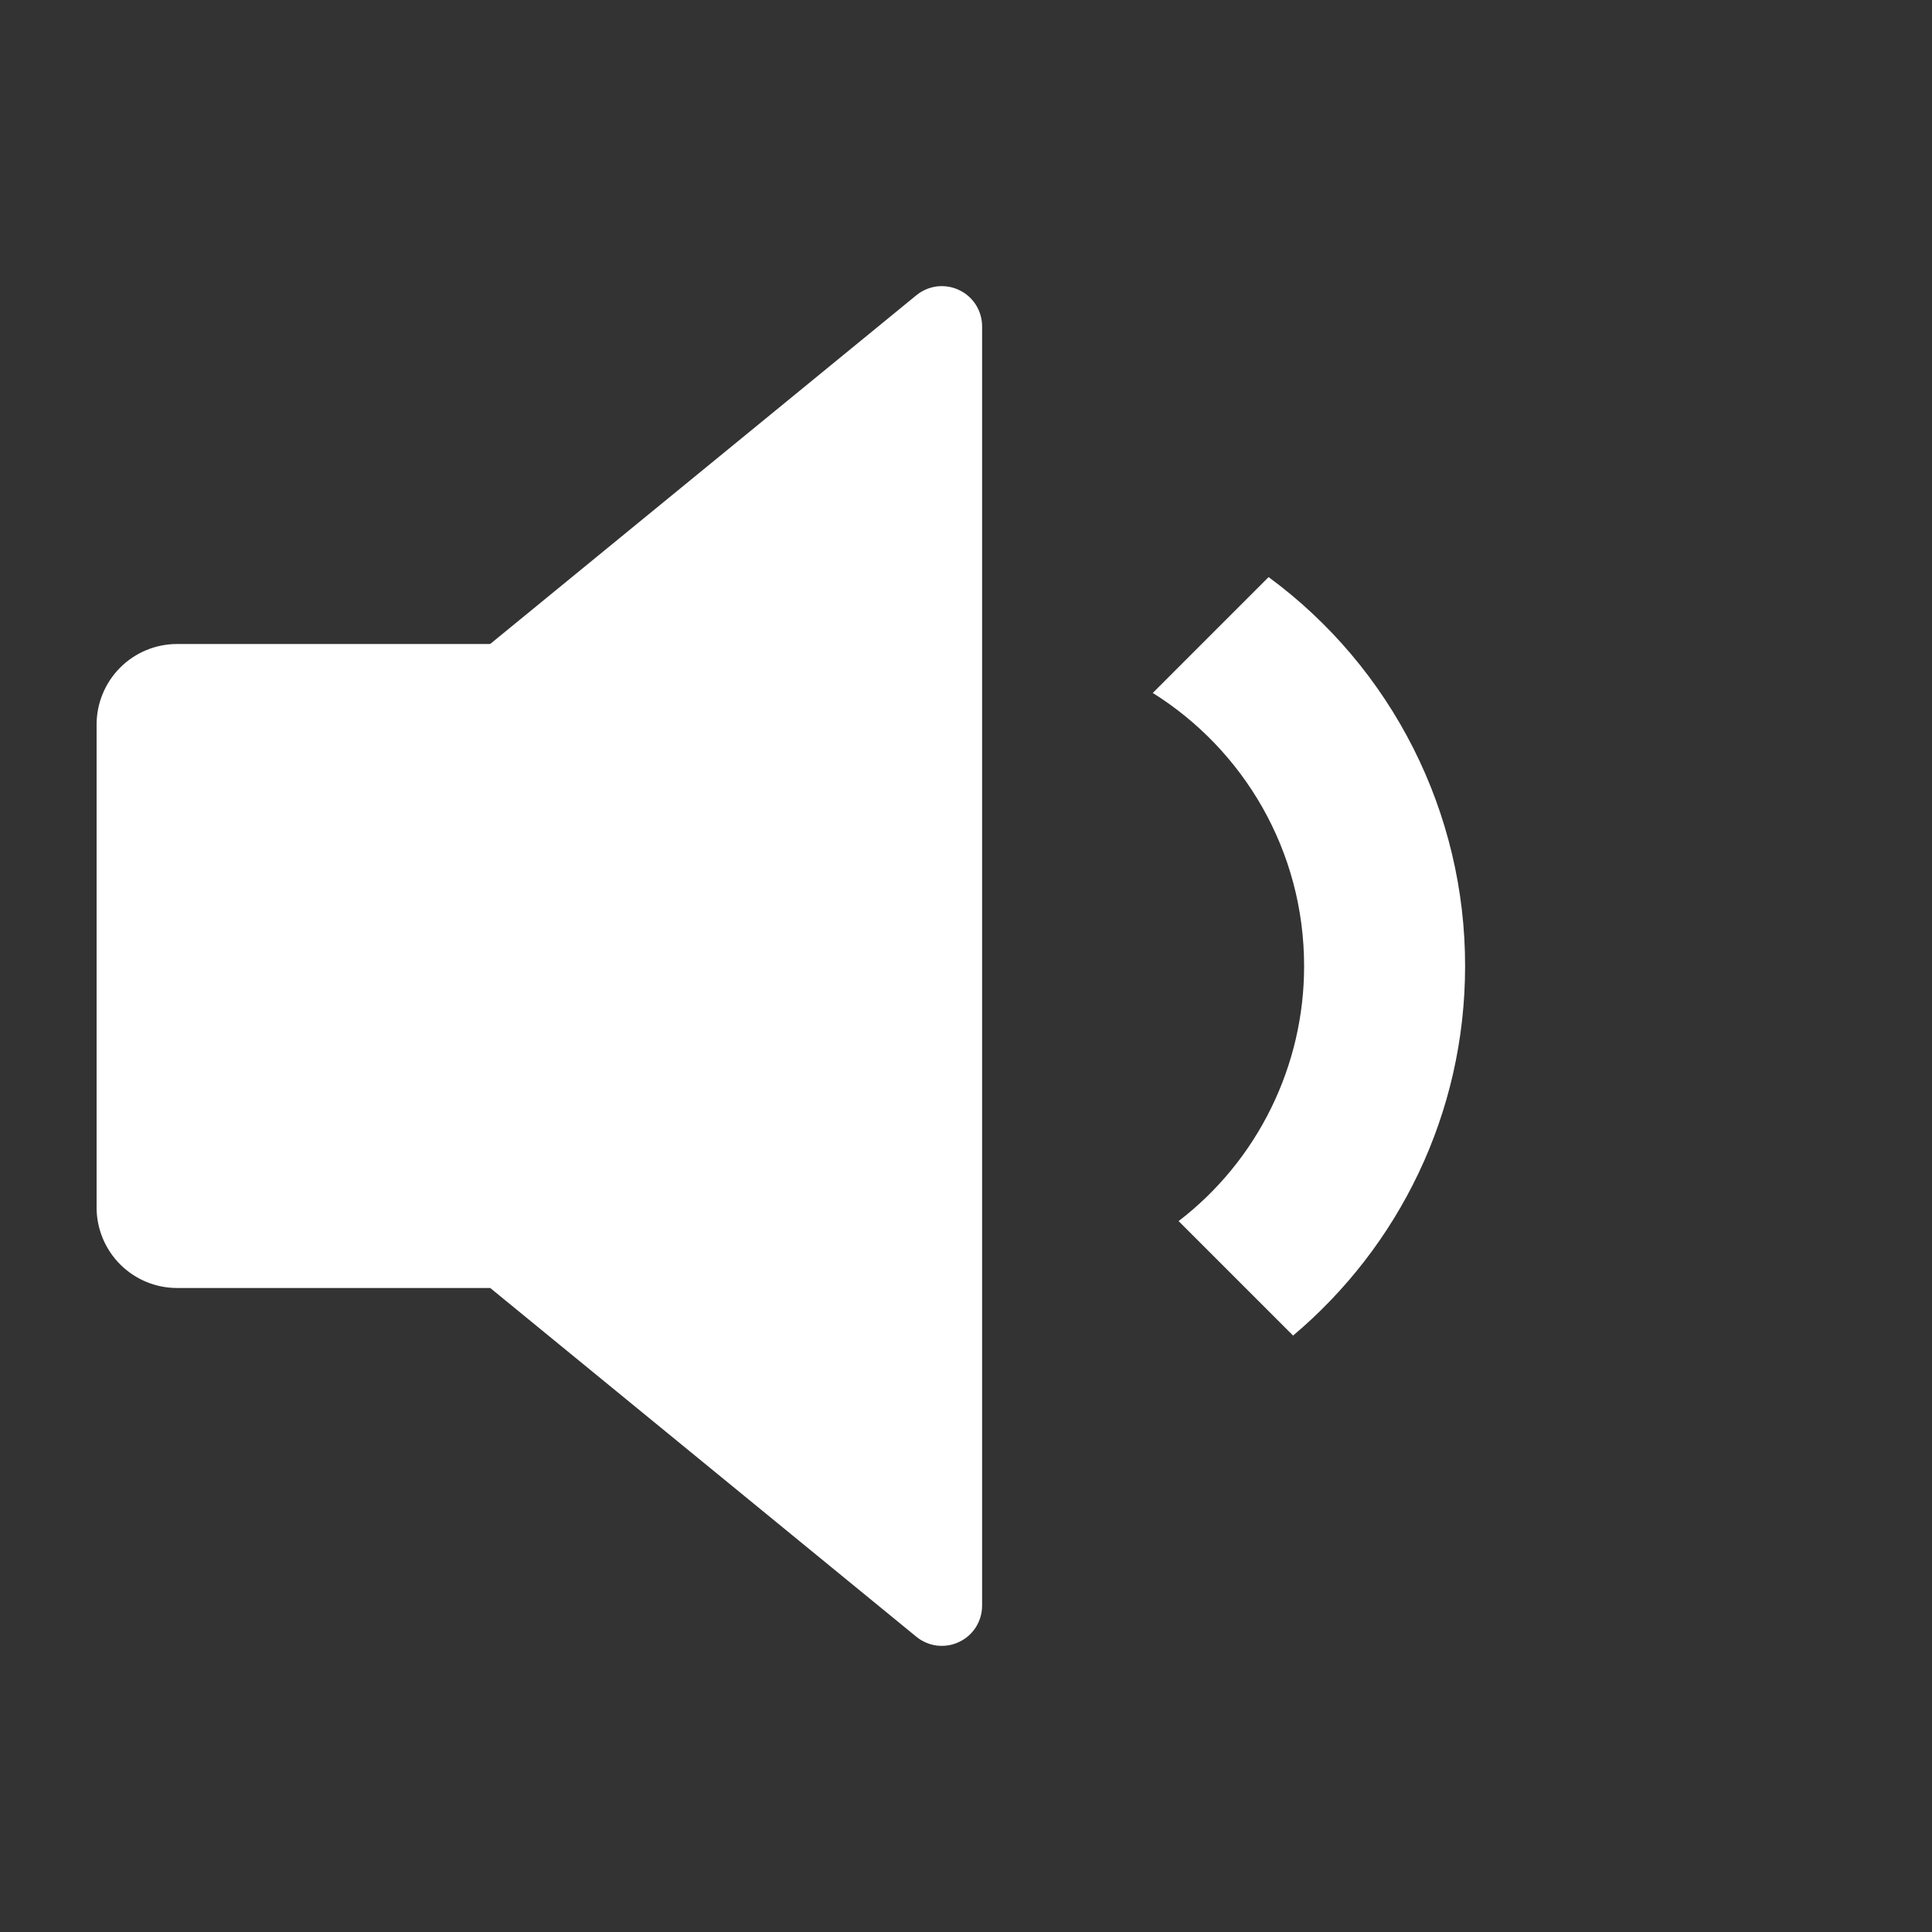 <svg width="24" height="24" viewBox="0 0 24 24" fill="none" xmlns="http://www.w3.org/2000/svg">
<rect x="0" y="0" width="24" height="24" fill="#333333" stroke="none"/>
<path d="M6.089 16H2.2C1.935 16 1.681 15.895 1.493 15.707C1.306 15.52 1.2 15.265 1.2 15V9C1.2 8.735 1.306 8.48 1.493 8.293C1.681 8.105 1.935 8 2.2 8H6.089L11.383 3.668C11.456 3.608 11.545 3.57 11.639 3.558C11.733 3.547 11.829 3.562 11.914 3.603C12 3.643 12.072 3.707 12.123 3.787C12.173 3.867 12.2 3.96 12.2 4.055V19.945C12.2 20.04 12.173 20.133 12.123 20.213C12.072 20.293 12 20.357 11.914 20.397C11.829 20.438 11.733 20.453 11.639 20.442C11.545 20.43 11.456 20.392 11.383 20.332L6.09 16H6.089ZM16.063 16.591L14.641 15.169C15.127 14.796 15.52 14.316 15.79 13.766C16.06 13.217 16.201 12.612 16.2 12C16.2 10.57 15.45 9.315 14.32 8.608L15.759 7.169C16.517 7.726 17.132 8.454 17.556 9.293C17.98 10.132 18.201 11.06 18.2 12C18.2 13.842 17.37 15.49 16.063 16.591Z" fill="white"/>
</svg>
